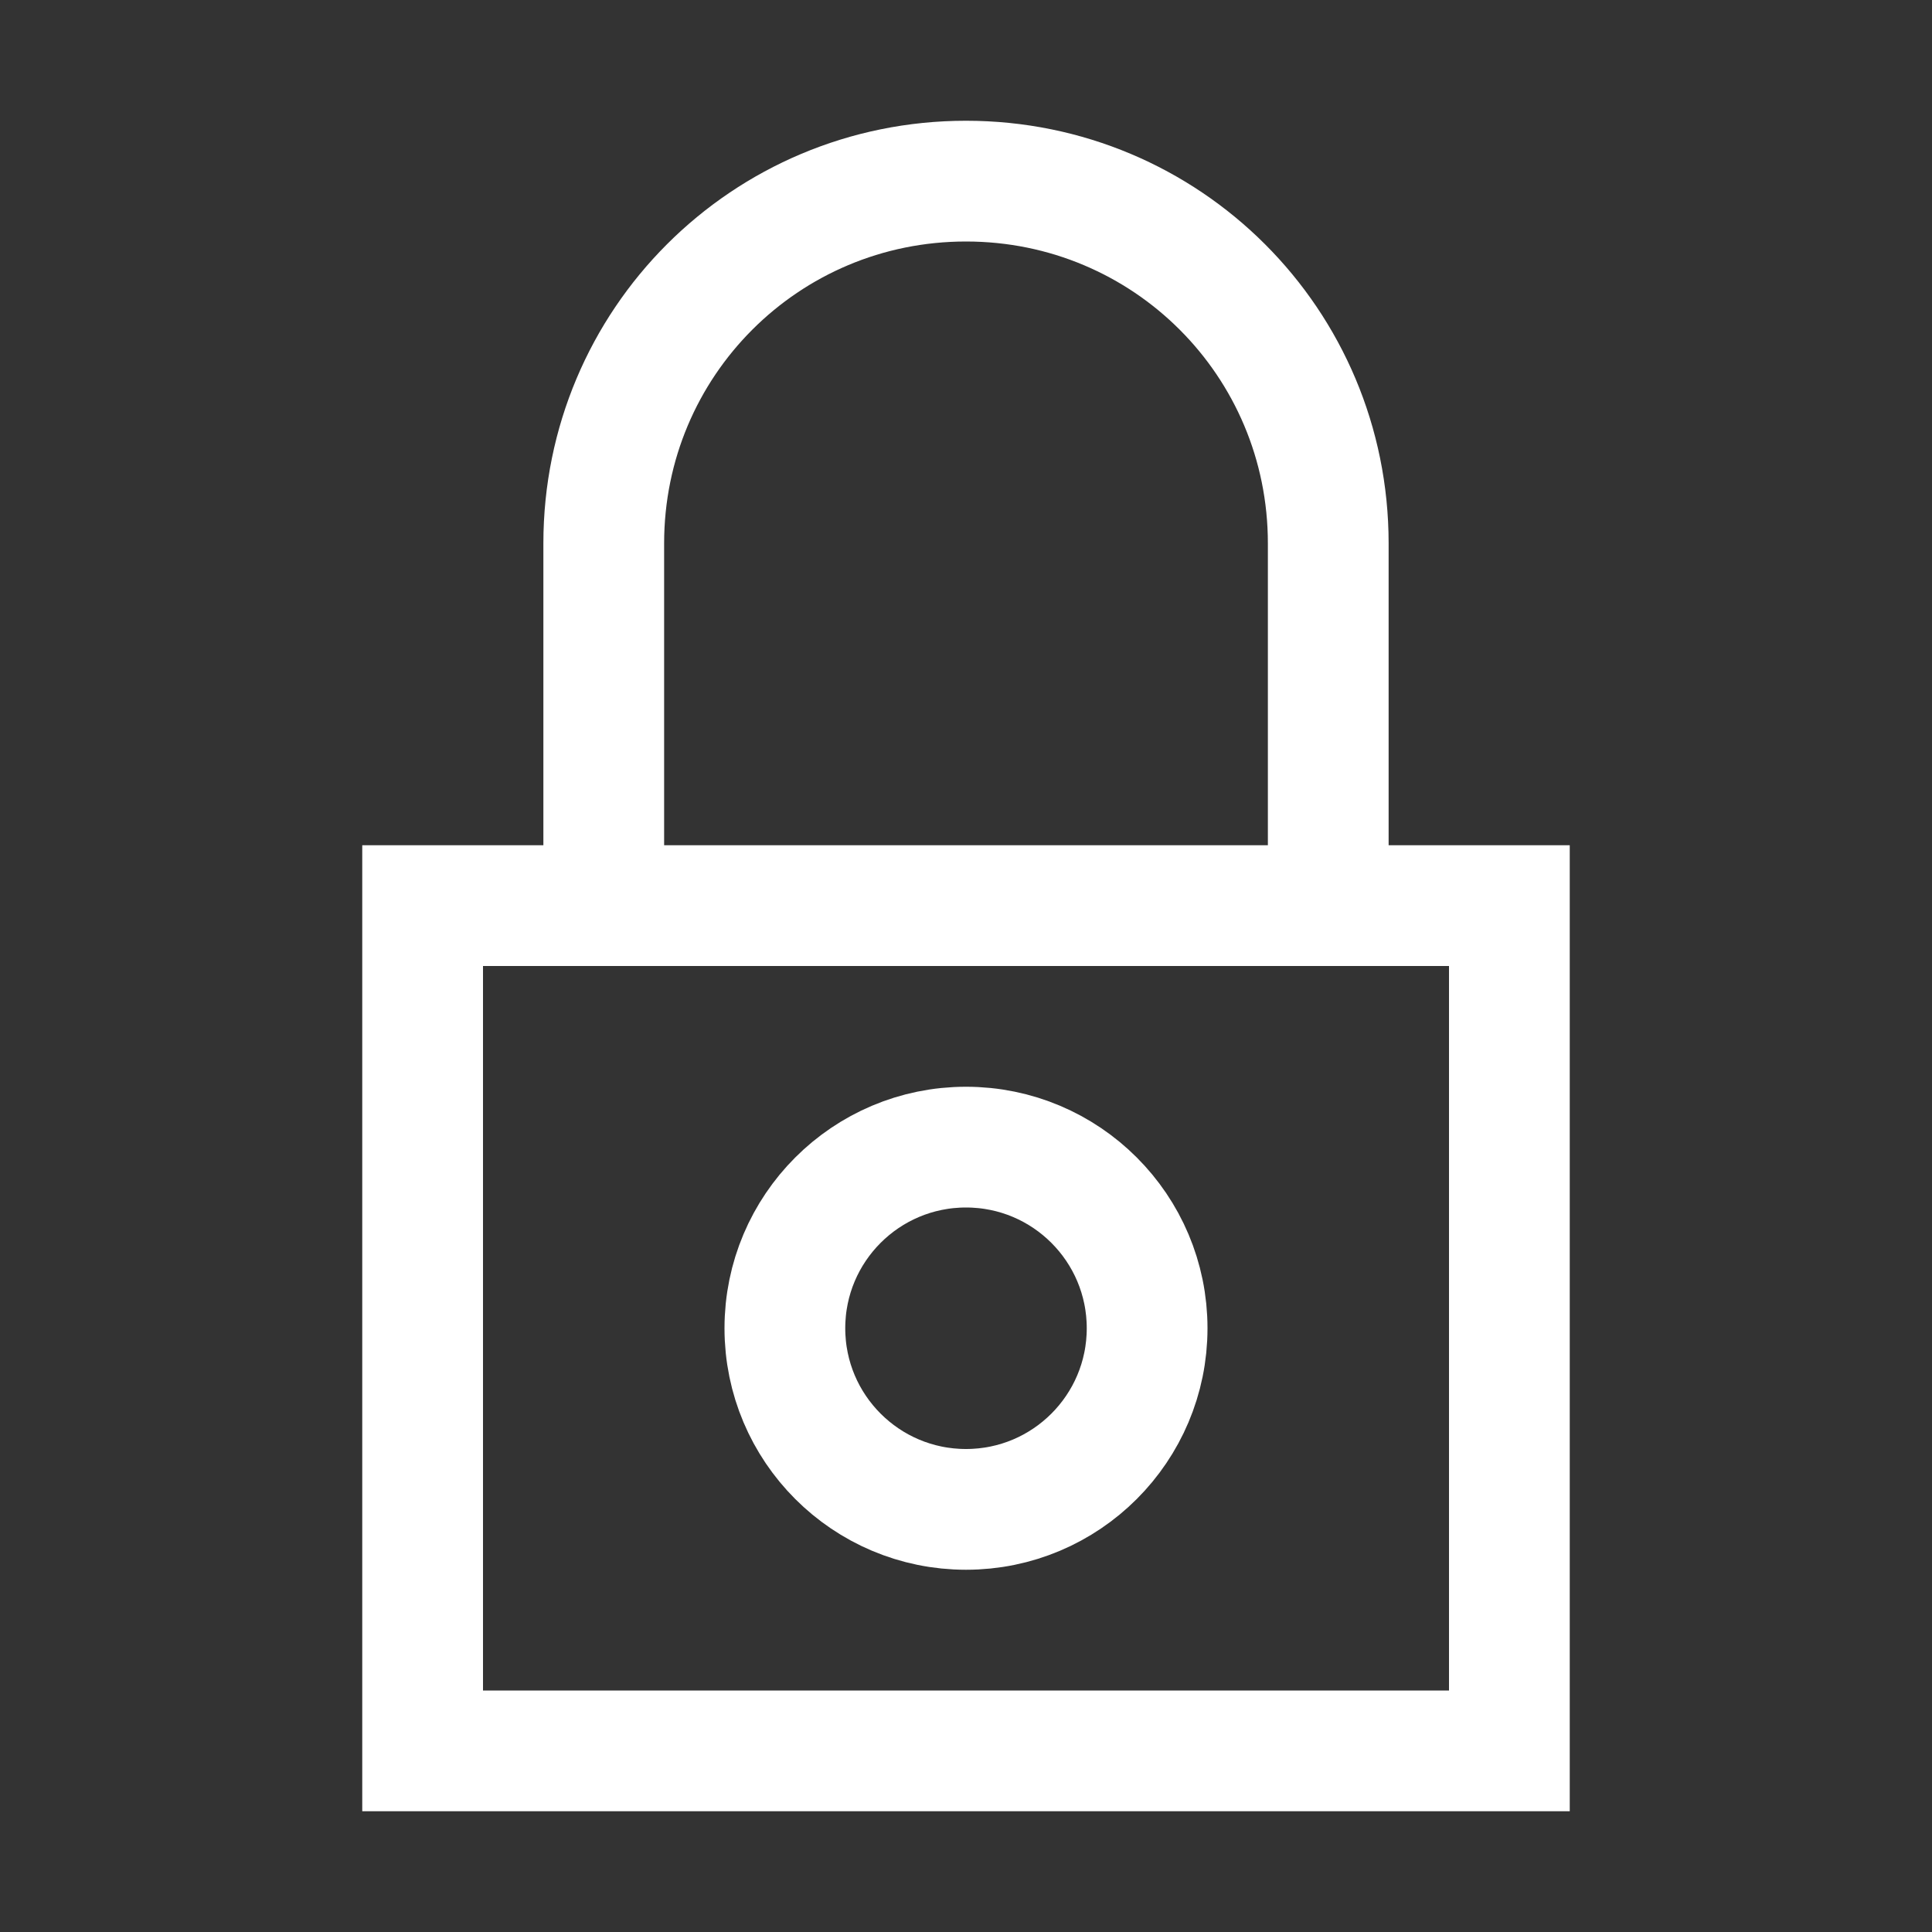<?xml version="1.0" encoding="UTF-8" standalone="no"?>
<!-- Created with Inkscape (http://www.inkscape.org/) -->

<svg
   xmlns:dc="http://purl.org/dc/elements/1.1/"
   xmlns:cc="http://creativecommons.org/ns#"
   xmlns:rdf="http://www.w3.org/1999/02/22-rdf-syntax-ns#"
   xmlns:svg="http://www.w3.org/2000/svg"
   xmlns="http://www.w3.org/2000/svg"
   xmlns:sodipodi="http://sodipodi.sourceforge.net/DTD/sodipodi-0.dtd"
   xmlns:inkscape="http://www.inkscape.org/namespaces/inkscape"
   width="32px"
   height="32px"
   viewBox="0 0 32 32"
   version="1.1"
   id="SVGRoot"
   inkscape:version="0.92.4 (5da689c313, 2019-01-14)"
   sodipodi:docname="lock-10_white.svg">
  <rect x="0" y="0" width="32" height="32" fill="#333333" stroke="none"/>
  <defs
     id="defs3753" />
  <sodipodi:namedview
     id="base"
     pagecolor="#ffffff"
     bordercolor="#666666"
     borderopacity="1.0"
     inkscape:pageopacity="0.0"
     inkscape:pageshadow="2"
     inkscape:zoom="22.627417"
     inkscape:cx="17.81845"
     inkscape:cy="10.803215"
     inkscape:document-units="px"
     inkscape:current-layer="layer2"
     showgrid="true"
     inkscape:grid-bbox="true"
     showguides="true"
     inkscape:guide-bbox="true"
     inkscape:snap-object-midpoints="true"
     inkscape:snap-center="true"
     inkscape:snap-intersection-paths="true">
    <sodipodi:guide
       position="2,15"
       orientation="1,0"
       id="guide3768"
       inkscape:locked="false" />
    <inkscape:grid
       type="xygrid"
       id="grid3770"
       empspacing="2"
       dotted="false" />
    <sodipodi:guide
       position="18,30"
       orientation="0,1"
       id="guide3772"
       inkscape:locked="false" />
    <sodipodi:guide
       position="30,18"
       orientation="1,0"
       id="guide3774"
       inkscape:locked="false" />
    <sodipodi:guide
       position="12,2"
       orientation="0,1"
       id="guide3776"
       inkscape:locked="false" />
    <sodipodi:guide
       position="7,29"
       orientation="0,1"
       id="guide3778"
       inkscape:locked="false" />
    <sodipodi:guide
       position="6,3"
       orientation="0,1"
       id="guide3780"
       inkscape:locked="false" />
    <sodipodi:guide
       position="3,8"
       orientation="1,0"
       id="guide3782"
       inkscape:locked="false" />
    <sodipodi:guide
       position="29,16"
       orientation="1,0"
       id="guide3784"
       inkscape:locked="false" />
  </sodipodi:namedview>
  <g
     inkscape:groupmode="layer"
     id="layer4"
     inkscape:label="Shackle closed">
    <path
       style="opacity:1;fill:none;fill-opacity:1;stroke:#ffffff;stroke-width:2;stroke-linecap:square;stroke-linejoin:miter;stroke-miterlimit:4;stroke-dasharray:none;stroke-opacity:1;paint-order:markers stroke fill"
       d="M 10,15 V 9 c 0,-3.324 2.676,-6 6,-6 3.324,0 6,2.676 6,6 v 6"
       id="rect4866-8"
       inkscape:connector-curvature="0"
       sodipodi:nodetypes="csssc" />
  </g>
  <g
     inkscape:label="Body"
     inkscape:groupmode="layer"
     id="layer1">
    <rect
       style="opacity:1;fill:none;fill-opacity:1;stroke:#ffffff;stroke-width:2;stroke-linecap:round;stroke-linejoin:miter;stroke-miterlimit:4;stroke-dasharray:none;stroke-opacity:1;paint-order:markers fill stroke"
       id="rect4862"
       width="18"
       height="14"
       x="7"
       y="15" />
  </g>
  <g
     inkscape:groupmode="layer"
     id="layer3"
     inkscape:label="Shackle shape"
     style="display:none">
    <rect
       style="opacity:1;fill:none;fill-opacity:1;stroke:#10893e;stroke-width:2;stroke-linecap:round;stroke-linejoin:miter;stroke-miterlimit:4;stroke-dasharray:none;stroke-opacity:1;paint-order:markers stroke fill"
       id="rect4866"
       width="12"
       height="14"
       x="10"
       y="4"
       rx="6"
       ry="6" />
  </g>
  <g
     inkscape:groupmode="layer"
     id="layer2"
     inkscape:label="Keyhole"
     style="display:inline">
    <circle
       style="opacity:1;fill:none;fill-opacity:1;stroke:#ffffff;stroke-width:2;stroke-linecap:round;stroke-linejoin:miter;stroke-miterlimit:4;stroke-dasharray:none;stroke-opacity:1;paint-order:markers stroke fill"
       id="path4909"
       cx="16"
       cy="22"
       r="3" />
  </g>
</svg>
